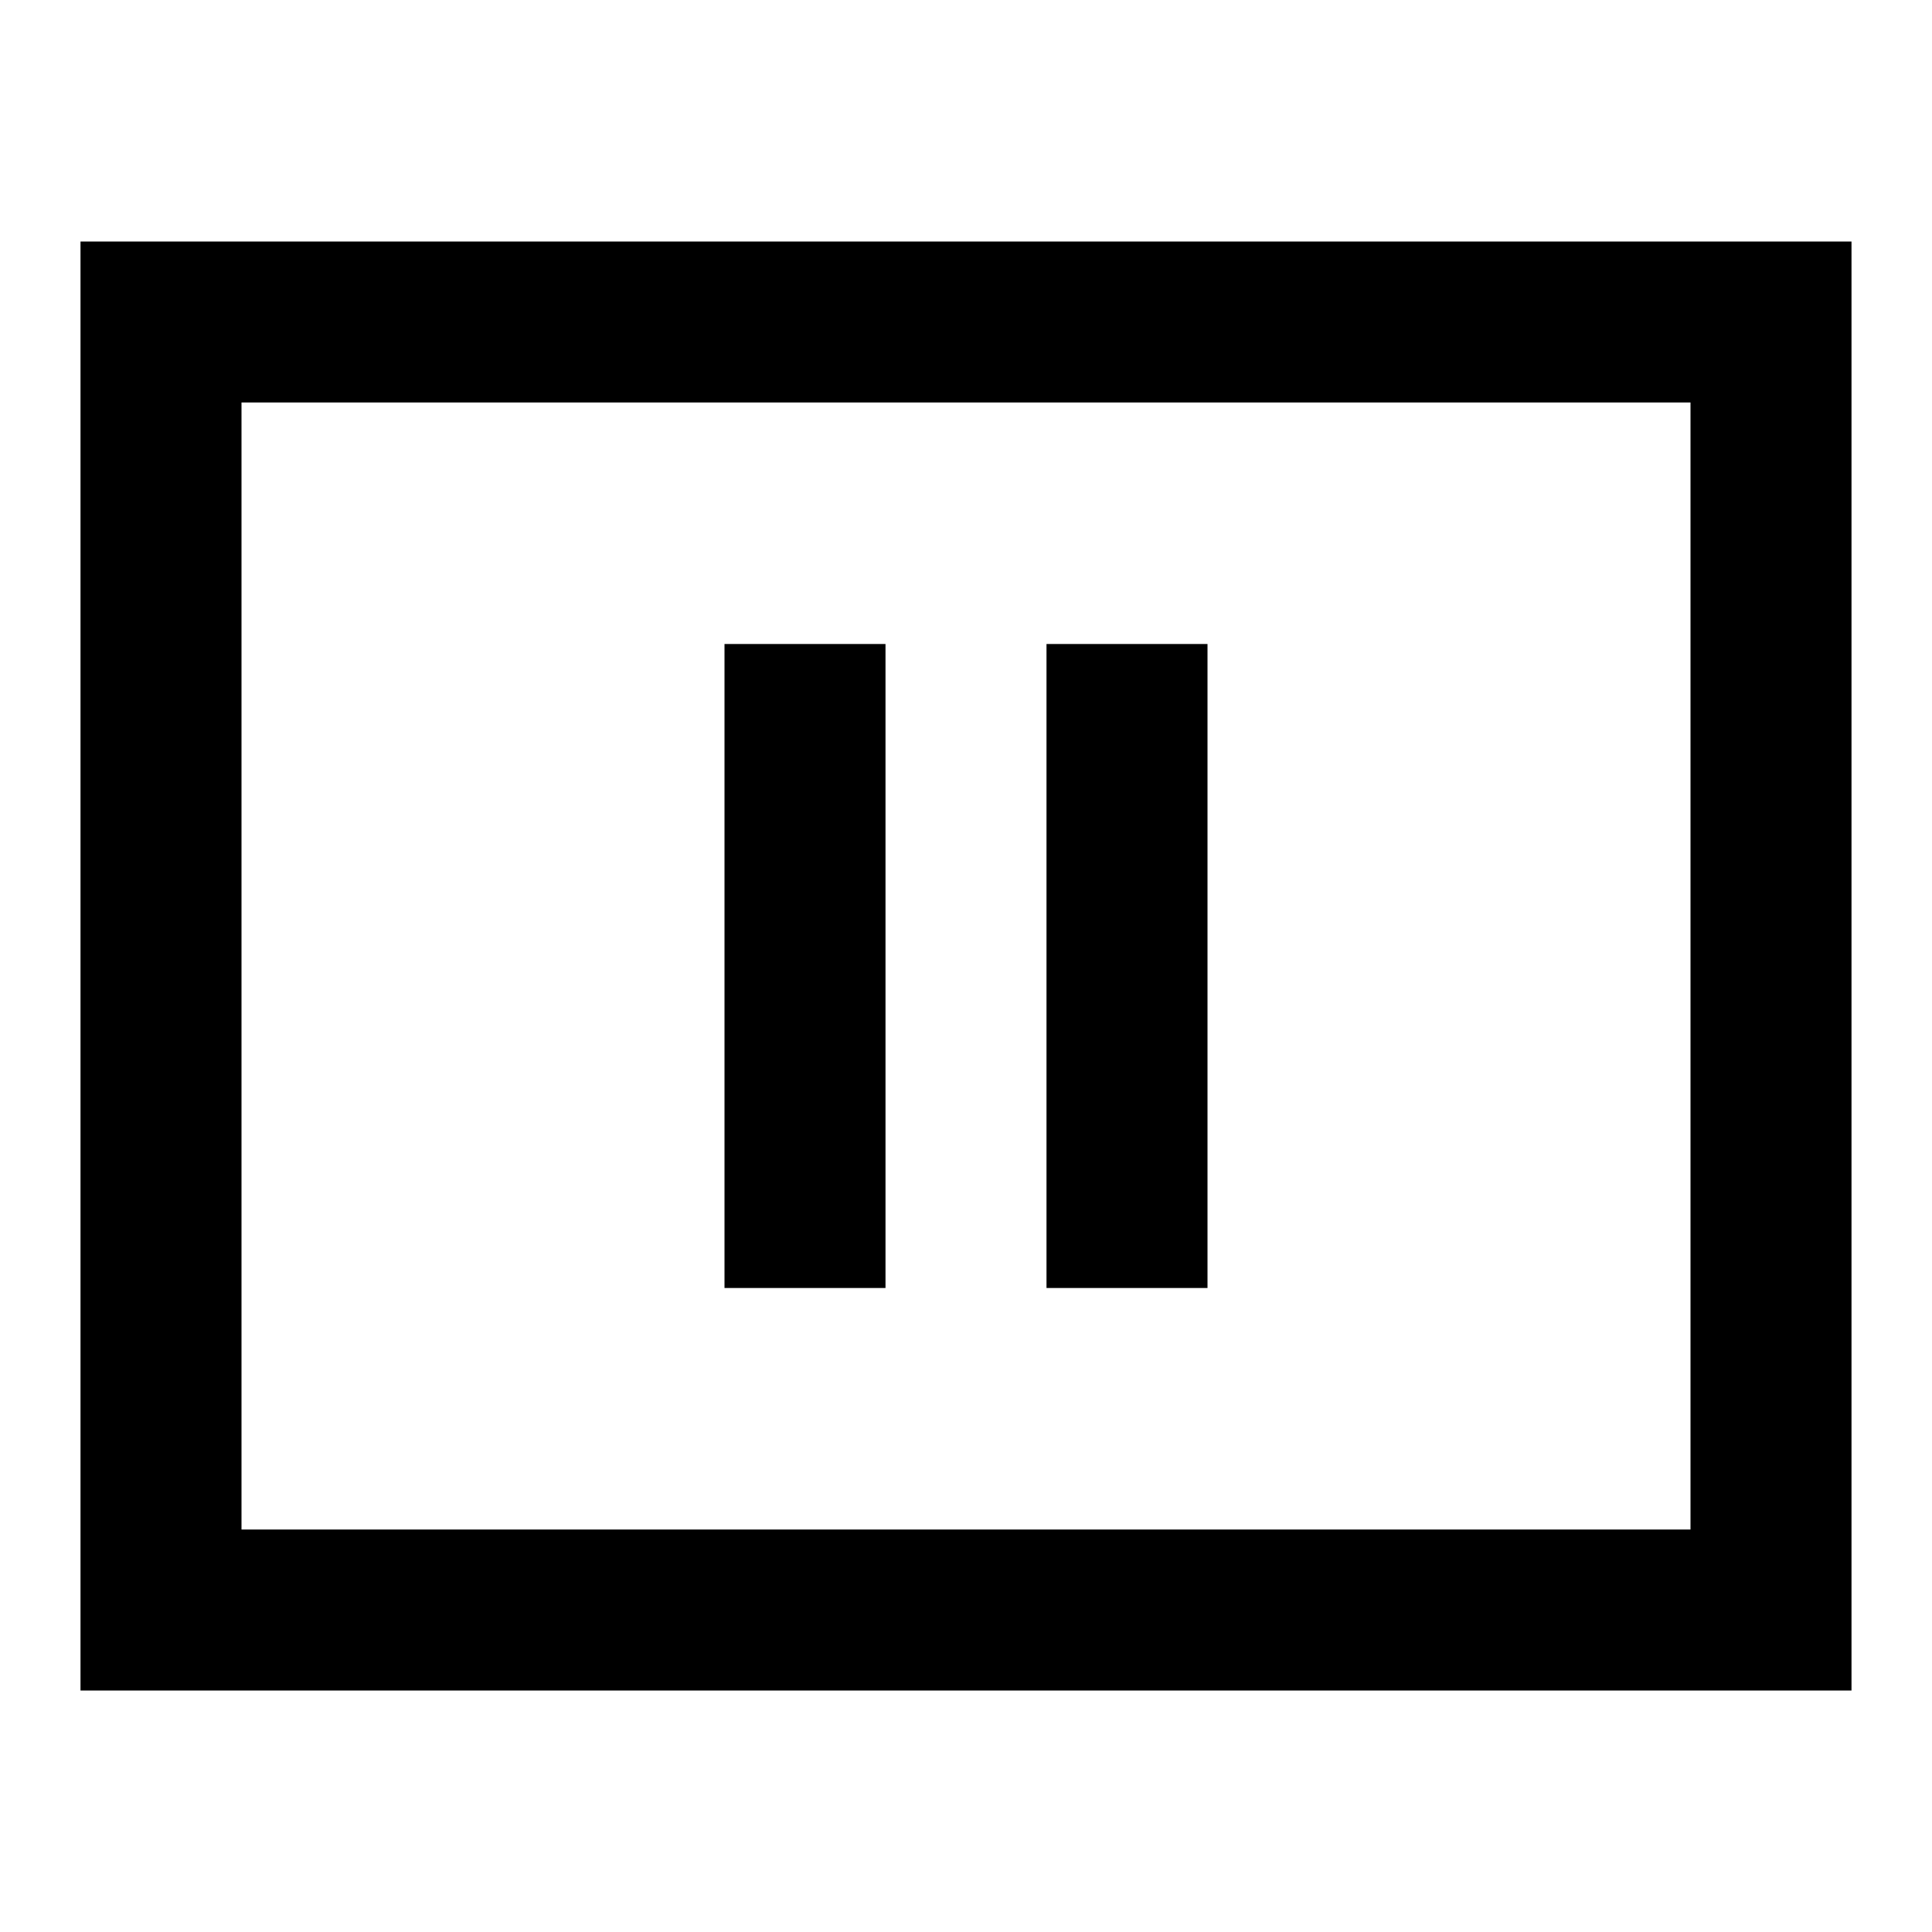<svg xmlns="http://www.w3.org/2000/svg" xmlns:xlink="http://www.w3.org/1999/xlink" width="24" height="24" viewBox="0 0 24 24"><path fill="currentColor" d="M1 3v18h22V3zm20 16H3V5h18zM9 8h2v8H9zm4 0h2v8h-2z"/></svg>